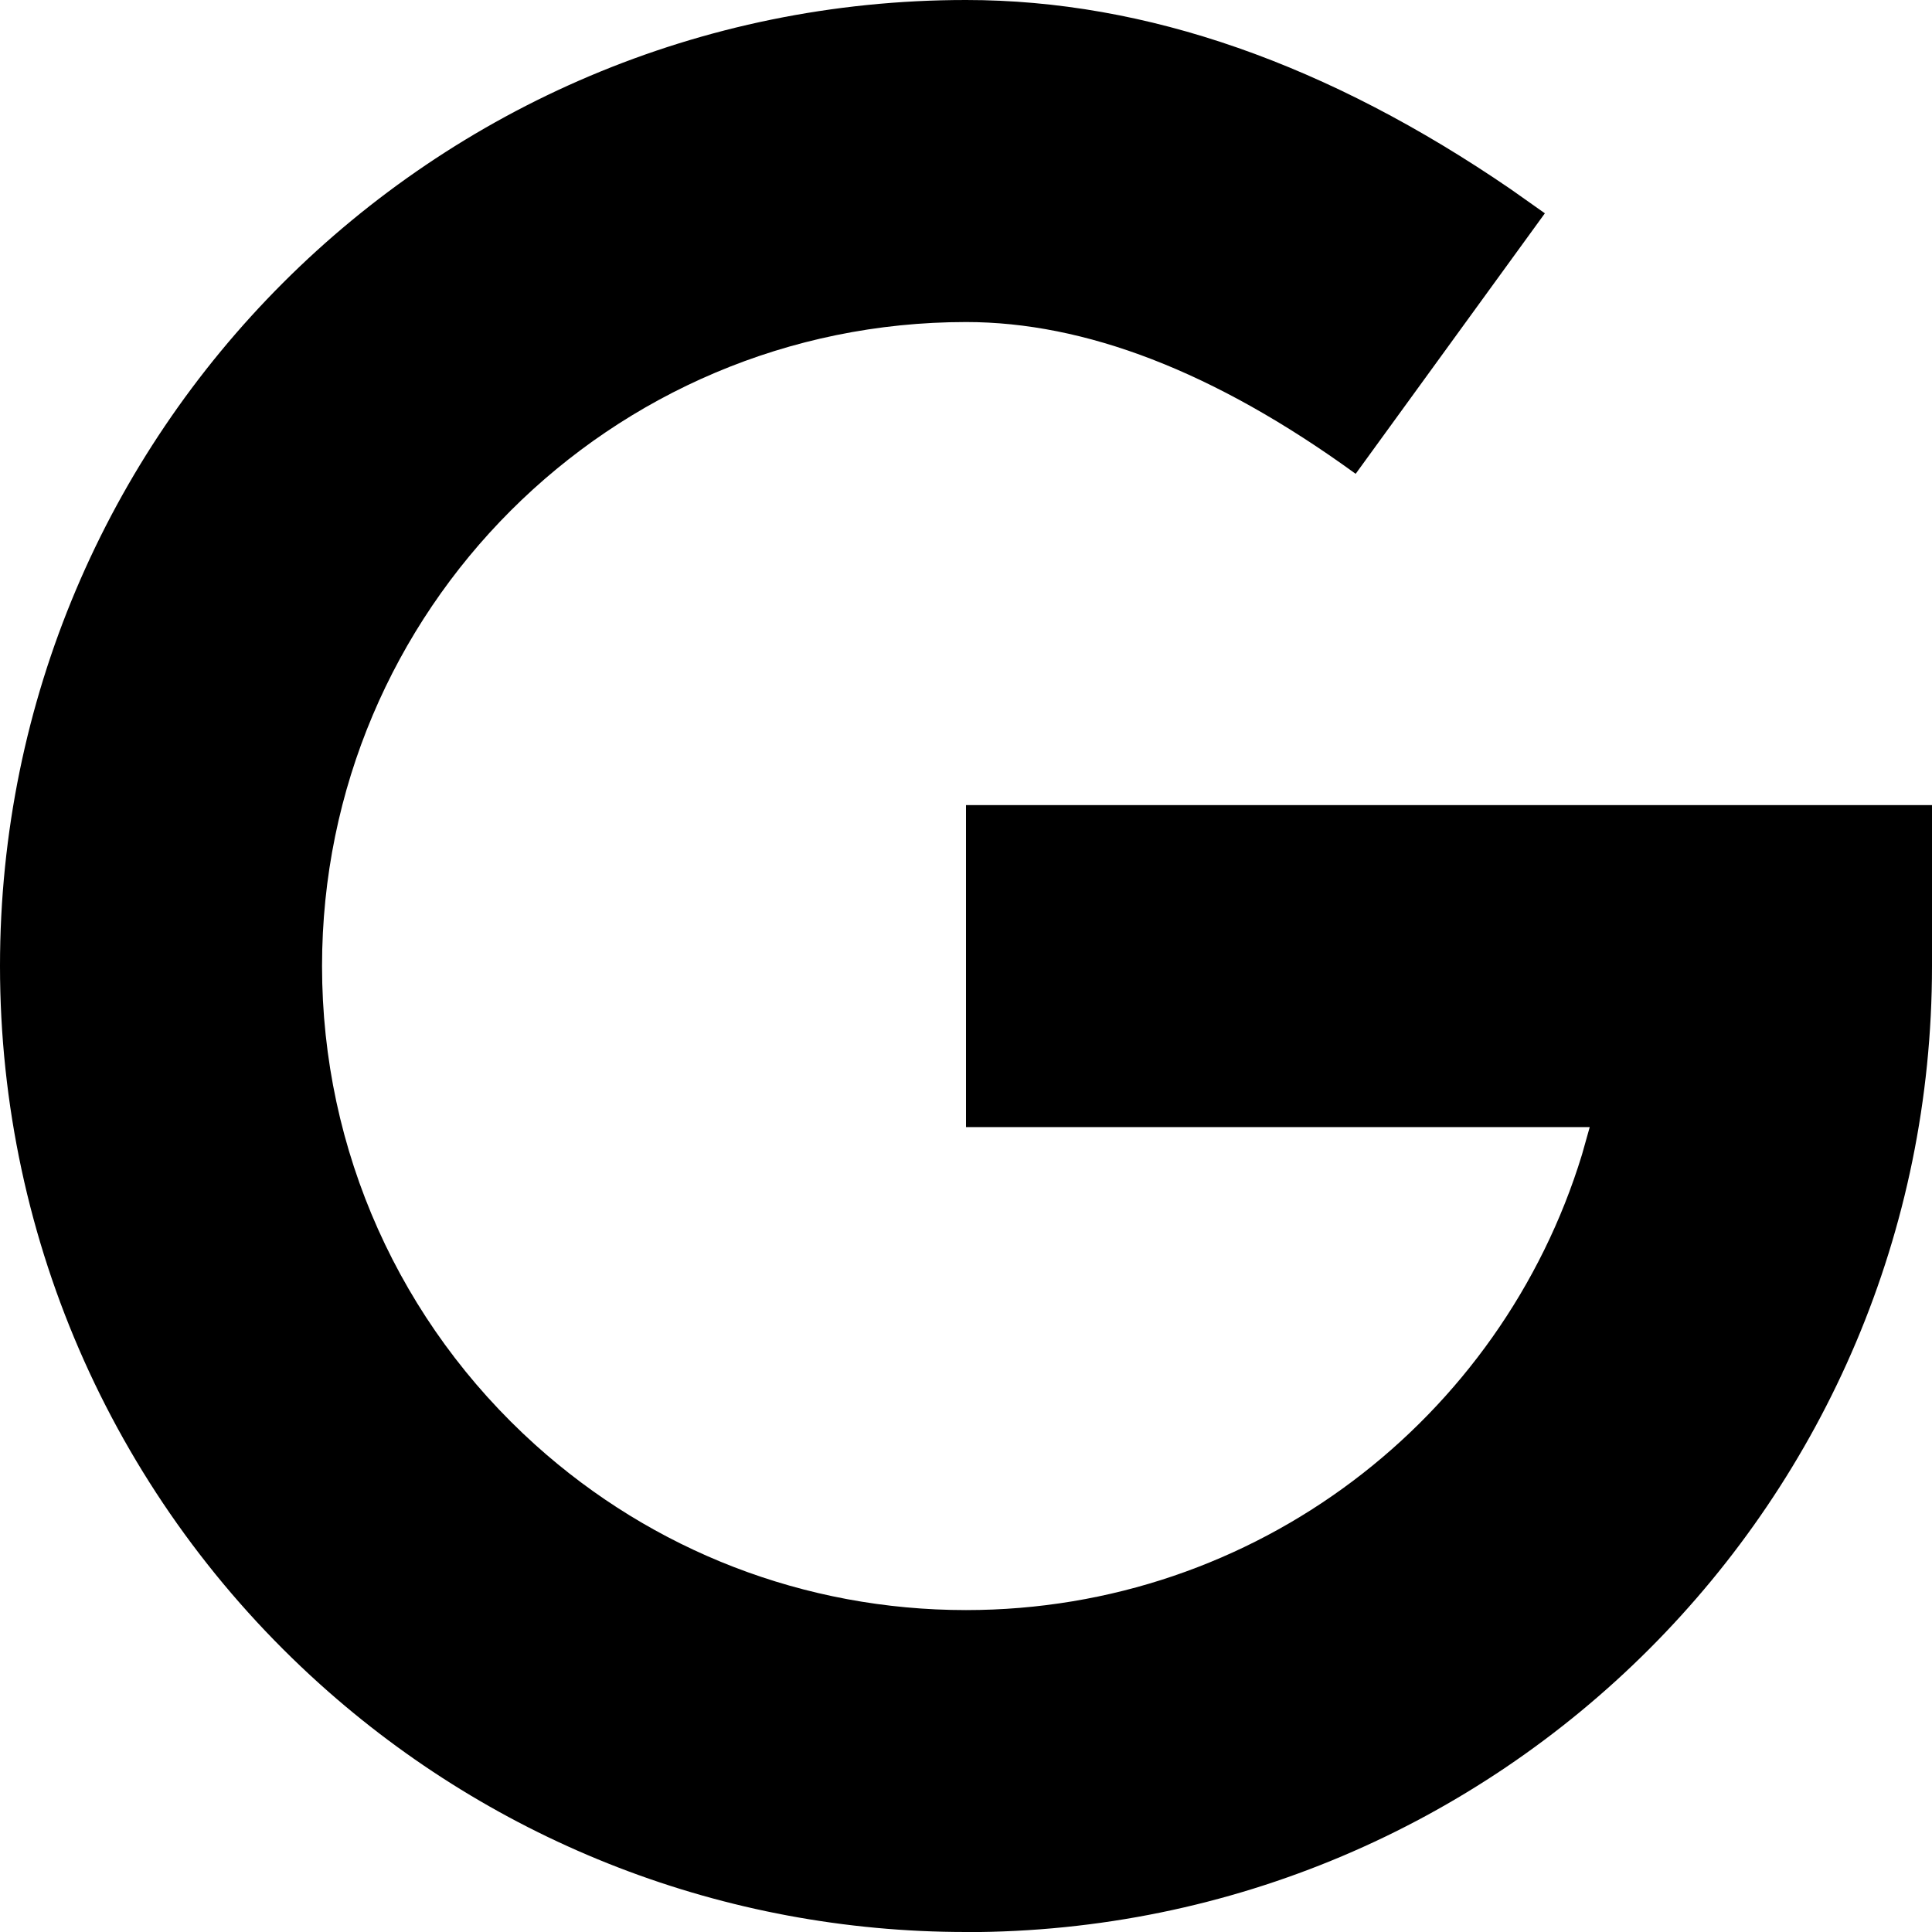 <!-- Generated by IcoMoon.io -->
<svg version="1.1" xmlns="http://www.w3.org/2000/svg" width="32" height="32" viewBox="0 0 32 32">
<title>google</title>
<path d="M16 32c-4.005 0-7.786-1.481-10.703-4.107-3.347-3.014-5.297-7.299-5.297-11.893 0-8.837 7.163-16 16-16 2.996 0 6.009 1.069 9.023 3.134l0.565 0.399-3.134 4.315c-2.349-1.706-4.493-2.514-6.453-2.514-5.891 0-10.667 4.776-10.667 10.667 0 3.066 1.297 5.917 3.532 7.93 1.946 1.753 4.46 2.737 7.134 2.737 4.804 0 8.866-3.175 10.202-7.542l0.129-0.458h-10.331v-5.333h16v2.667c0 8.837-7.163 16-16 16z"></path>
</svg>
